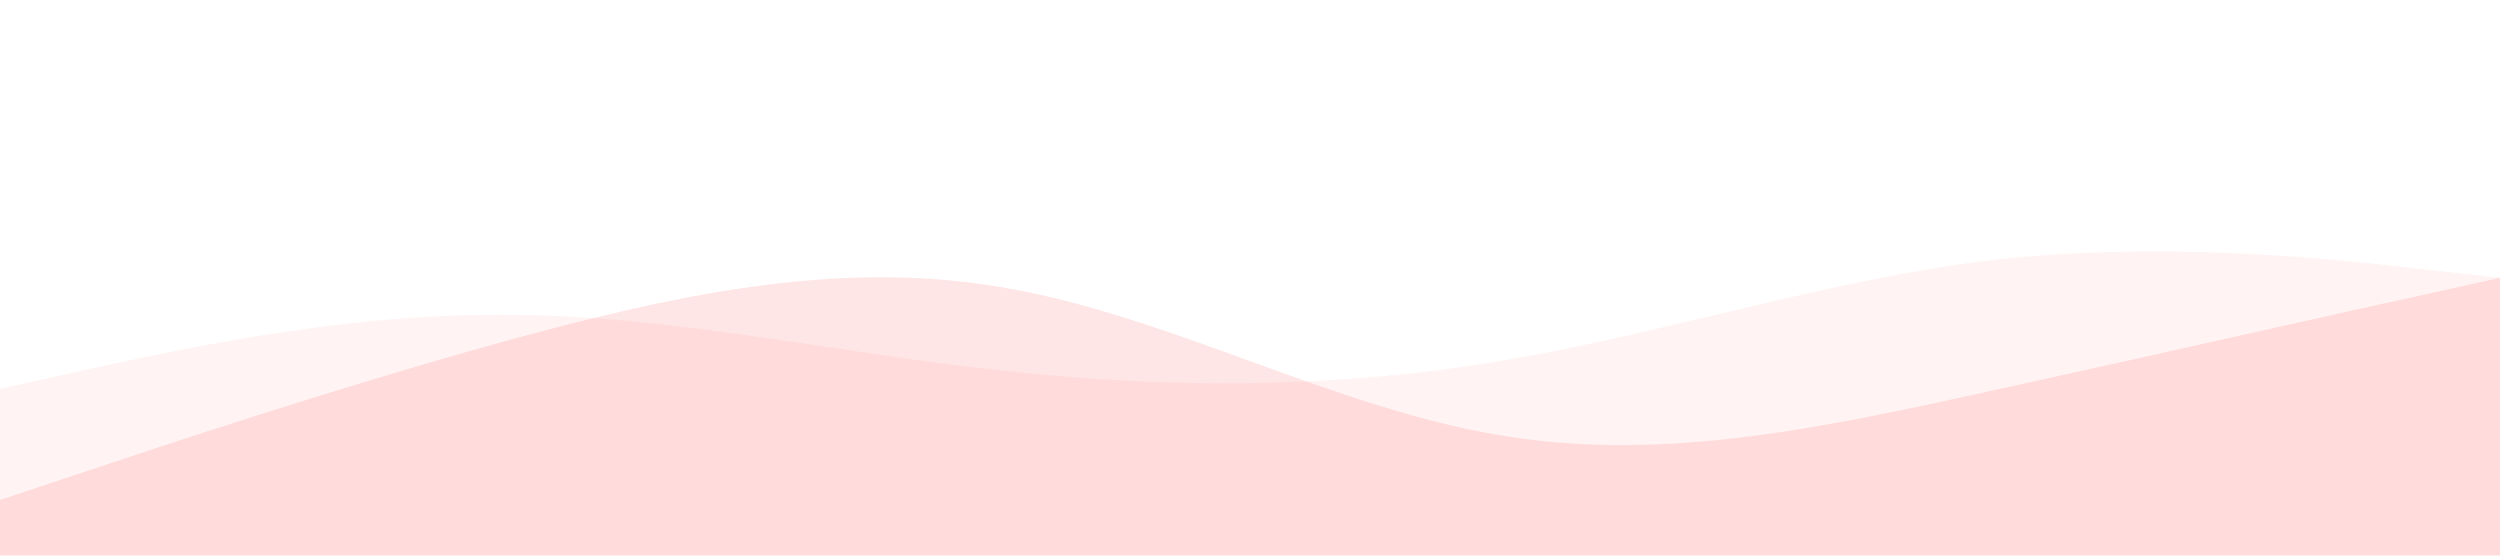 <?xml version="1.0" encoding="UTF-8"?>
<svg width="1440" height="320" viewBox="0 0 1440 320" xmlns="http://www.w3.org/2000/svg">
  <path fill="#FF0000" fill-opacity="0.05" d="M0,224L48,213.3C96,203,192,181,288,181.3C384,181,480,203,576,213.3C672,224,768,224,864,208C960,192,1056,160,1152,149.3C1248,139,1344,149,1392,154.7L1440,160L1440,320L1392,320C1344,320,1248,320,1152,320C1056,320,960,320,864,320C768,320,672,320,576,320C480,320,384,320,288,320C192,320,96,320,48,320L0,320Z"></path>
  <path fill="#FF0000" fill-opacity="0.1" d="M0,288L48,272C96,256,192,224,288,197.3C384,171,480,149,576,165.3C672,181,768,235,864,250.7C960,267,1056,245,1152,224C1248,203,1344,181,1392,170.7L1440,160L1440,320L1392,320C1344,320,1248,320,1152,320C1056,320,960,320,864,320C768,320,672,320,576,320C480,320,384,320,288,320C192,320,96,320,48,320L0,320Z"></path>
</svg>